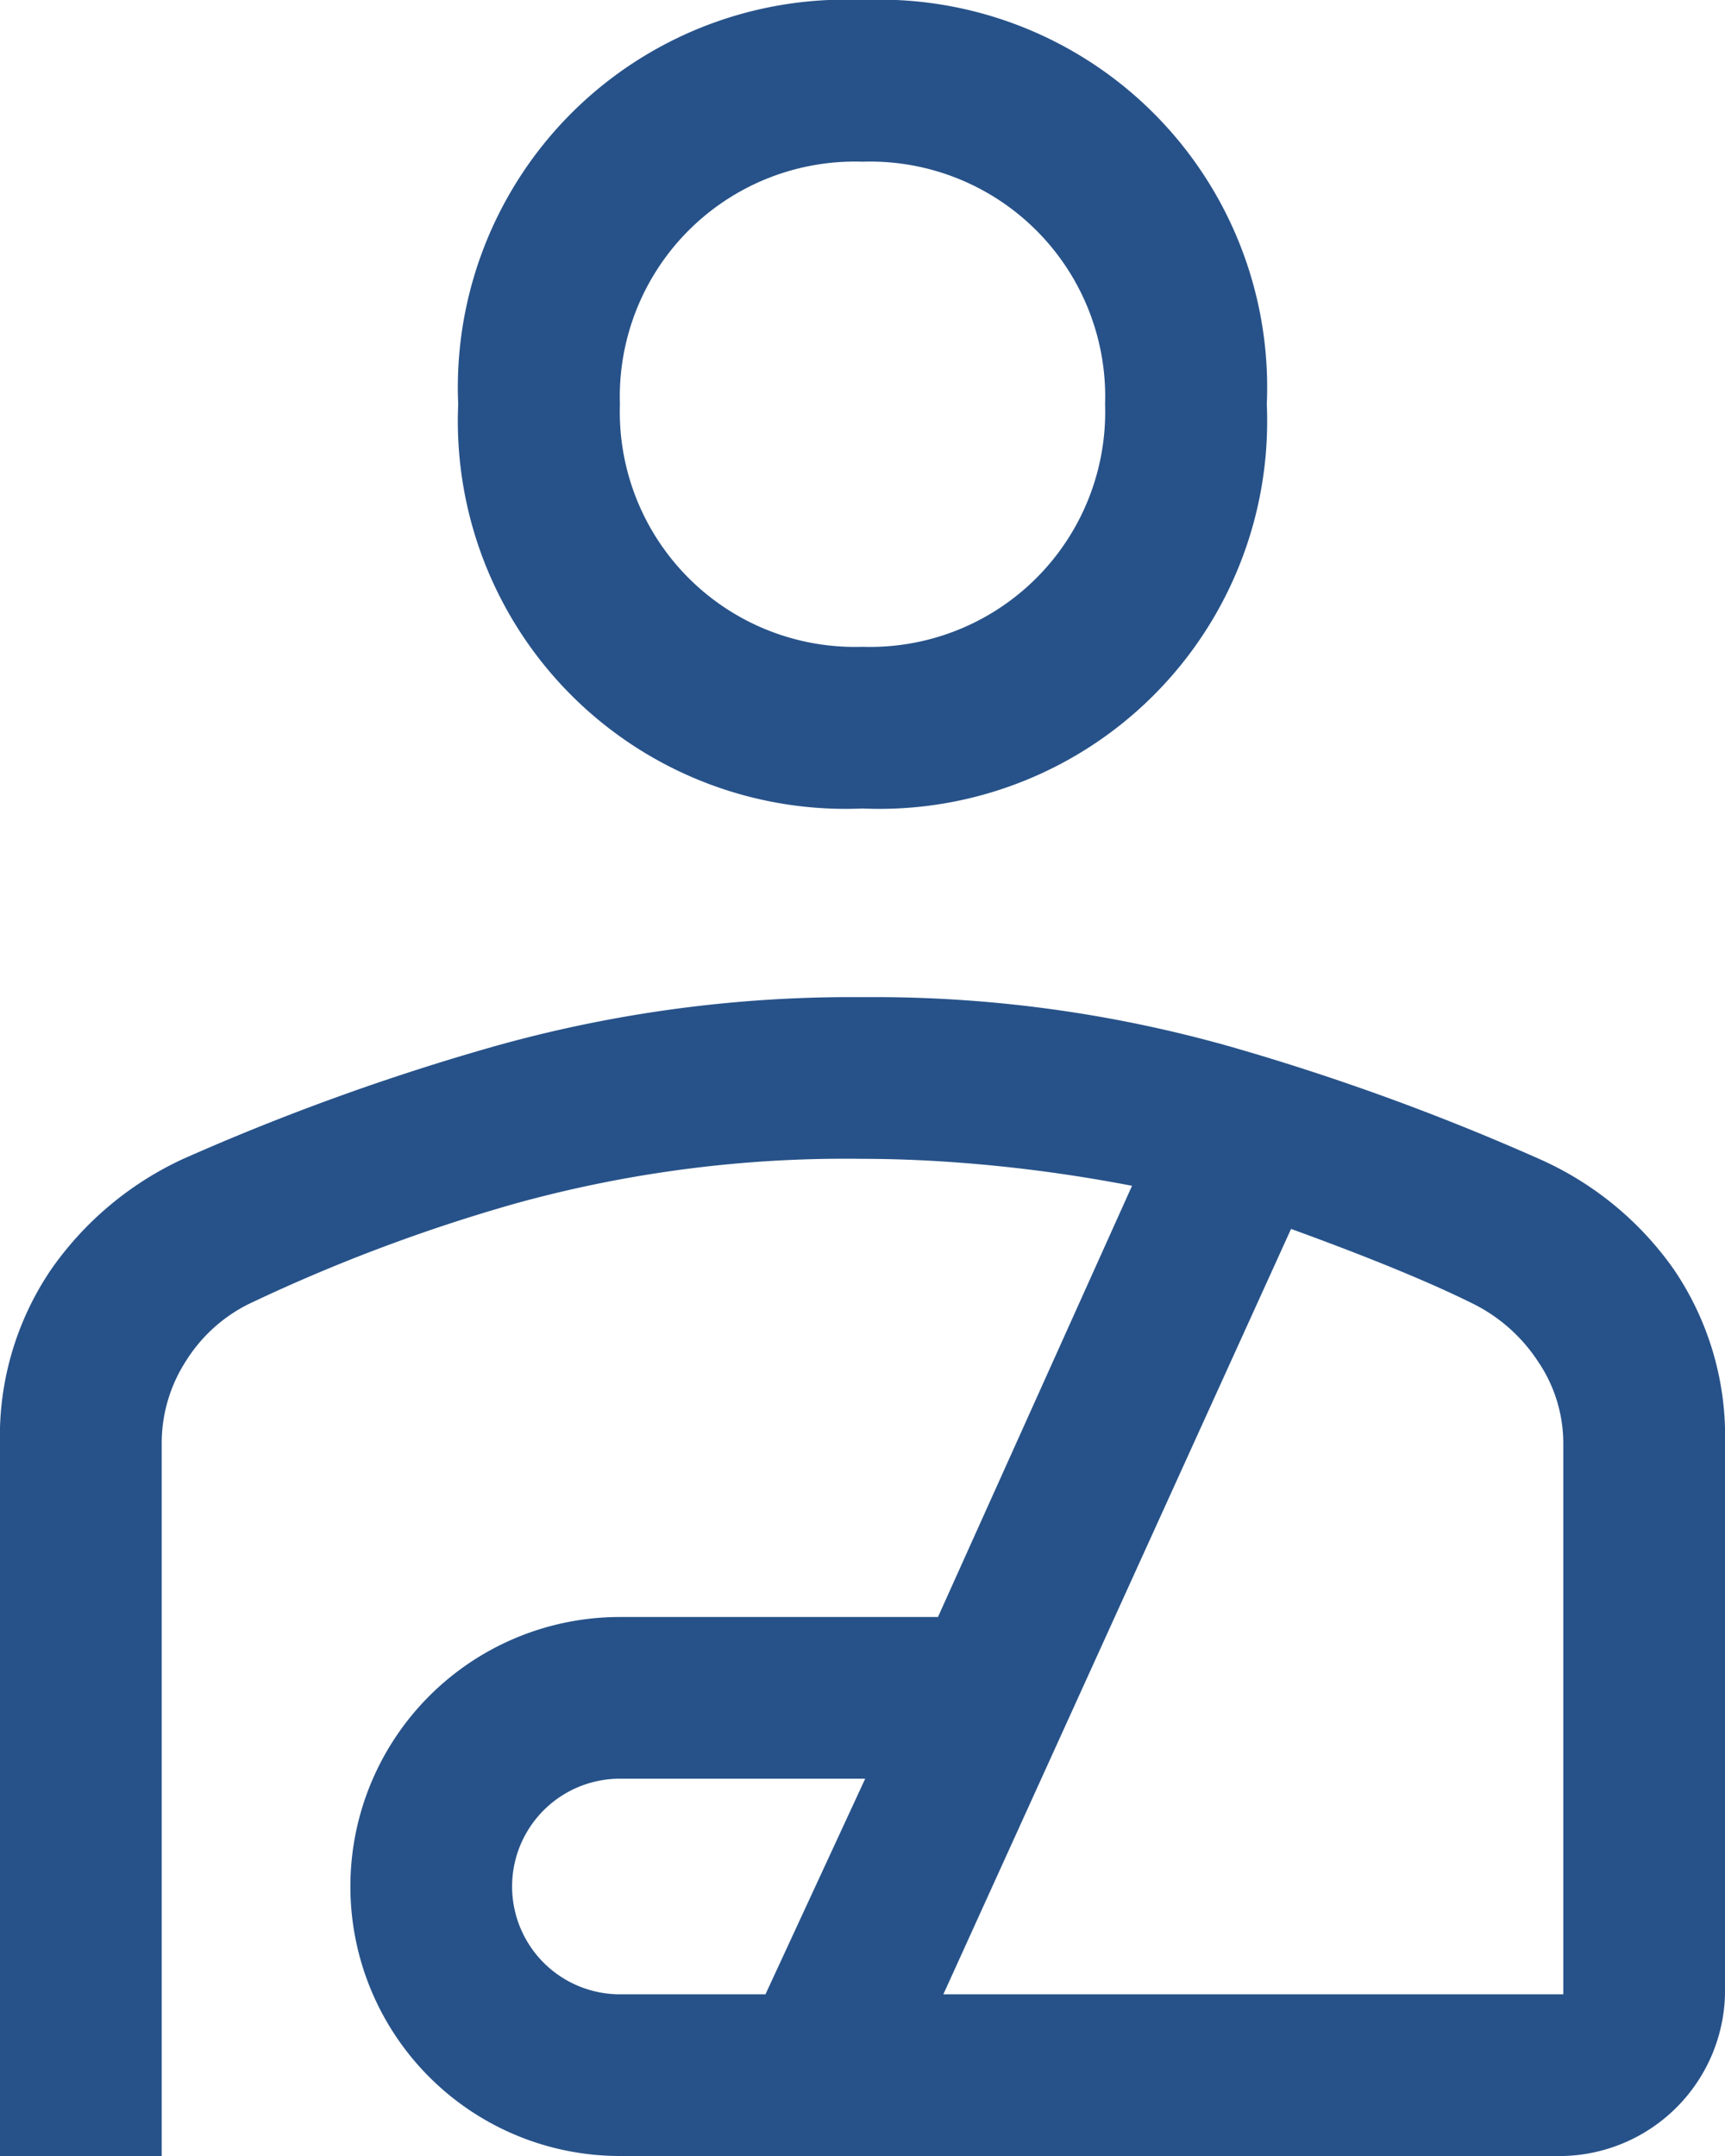 <svg xmlns="http://www.w3.org/2000/svg" width="32" height="40" viewBox="0 0 32 40">
  <path id="personal_injury_FILL0_wght400_GRAD0_opsz48" d="M24,19a7.193,7.193,0,0,1-7.5-7.5A7.193,7.193,0,0,1,24,4a7.193,7.193,0,0,1,7.5,7.5A7.193,7.193,0,0,1,24,19Zm0-3a4.361,4.361,0,0,0,4.5-4.5A4.361,4.361,0,0,0,24,7a4.361,4.361,0,0,0-4.5,4.5A4.361,4.361,0,0,0,24,16ZM8,44V30.8a5.5,5.5,0,0,1,.95-3.25A6.1,6.1,0,0,1,11.4,25.5a43.652,43.652,0,0,1,5.725-2.075A24.487,24.487,0,0,1,24,22.5a24.225,24.225,0,0,1,6.85.925,44.135,44.135,0,0,1,5.7,2.075,6.028,6.028,0,0,1,2.5,2.05A5.5,5.5,0,0,1,40,30.8V41a3.076,3.076,0,0,1-3,3H19.5a5,5,0,1,1,0-10h5.9L29,26q-1.3-.25-2.575-.375T24,25.5a22.935,22.935,0,0,0-6.425.825A31.477,31.477,0,0,0,12.6,28.2a2.892,2.892,0,0,0-1.15,1.05A2.807,2.807,0,0,0,11,30.8V44Zm11.5-3h2.7l1.85-4H19.5a2,2,0,0,0,0,4Zm6,0H37V30.8a2.7,2.7,0,0,0-.475-1.55A3.072,3.072,0,0,0,35.35,28.2q-.6-.3-1.45-.65t-1.95-.75ZM24,11.5ZM24,33.65Z" transform="translate(-8 -4)" fill="#275289"/>
</svg>
